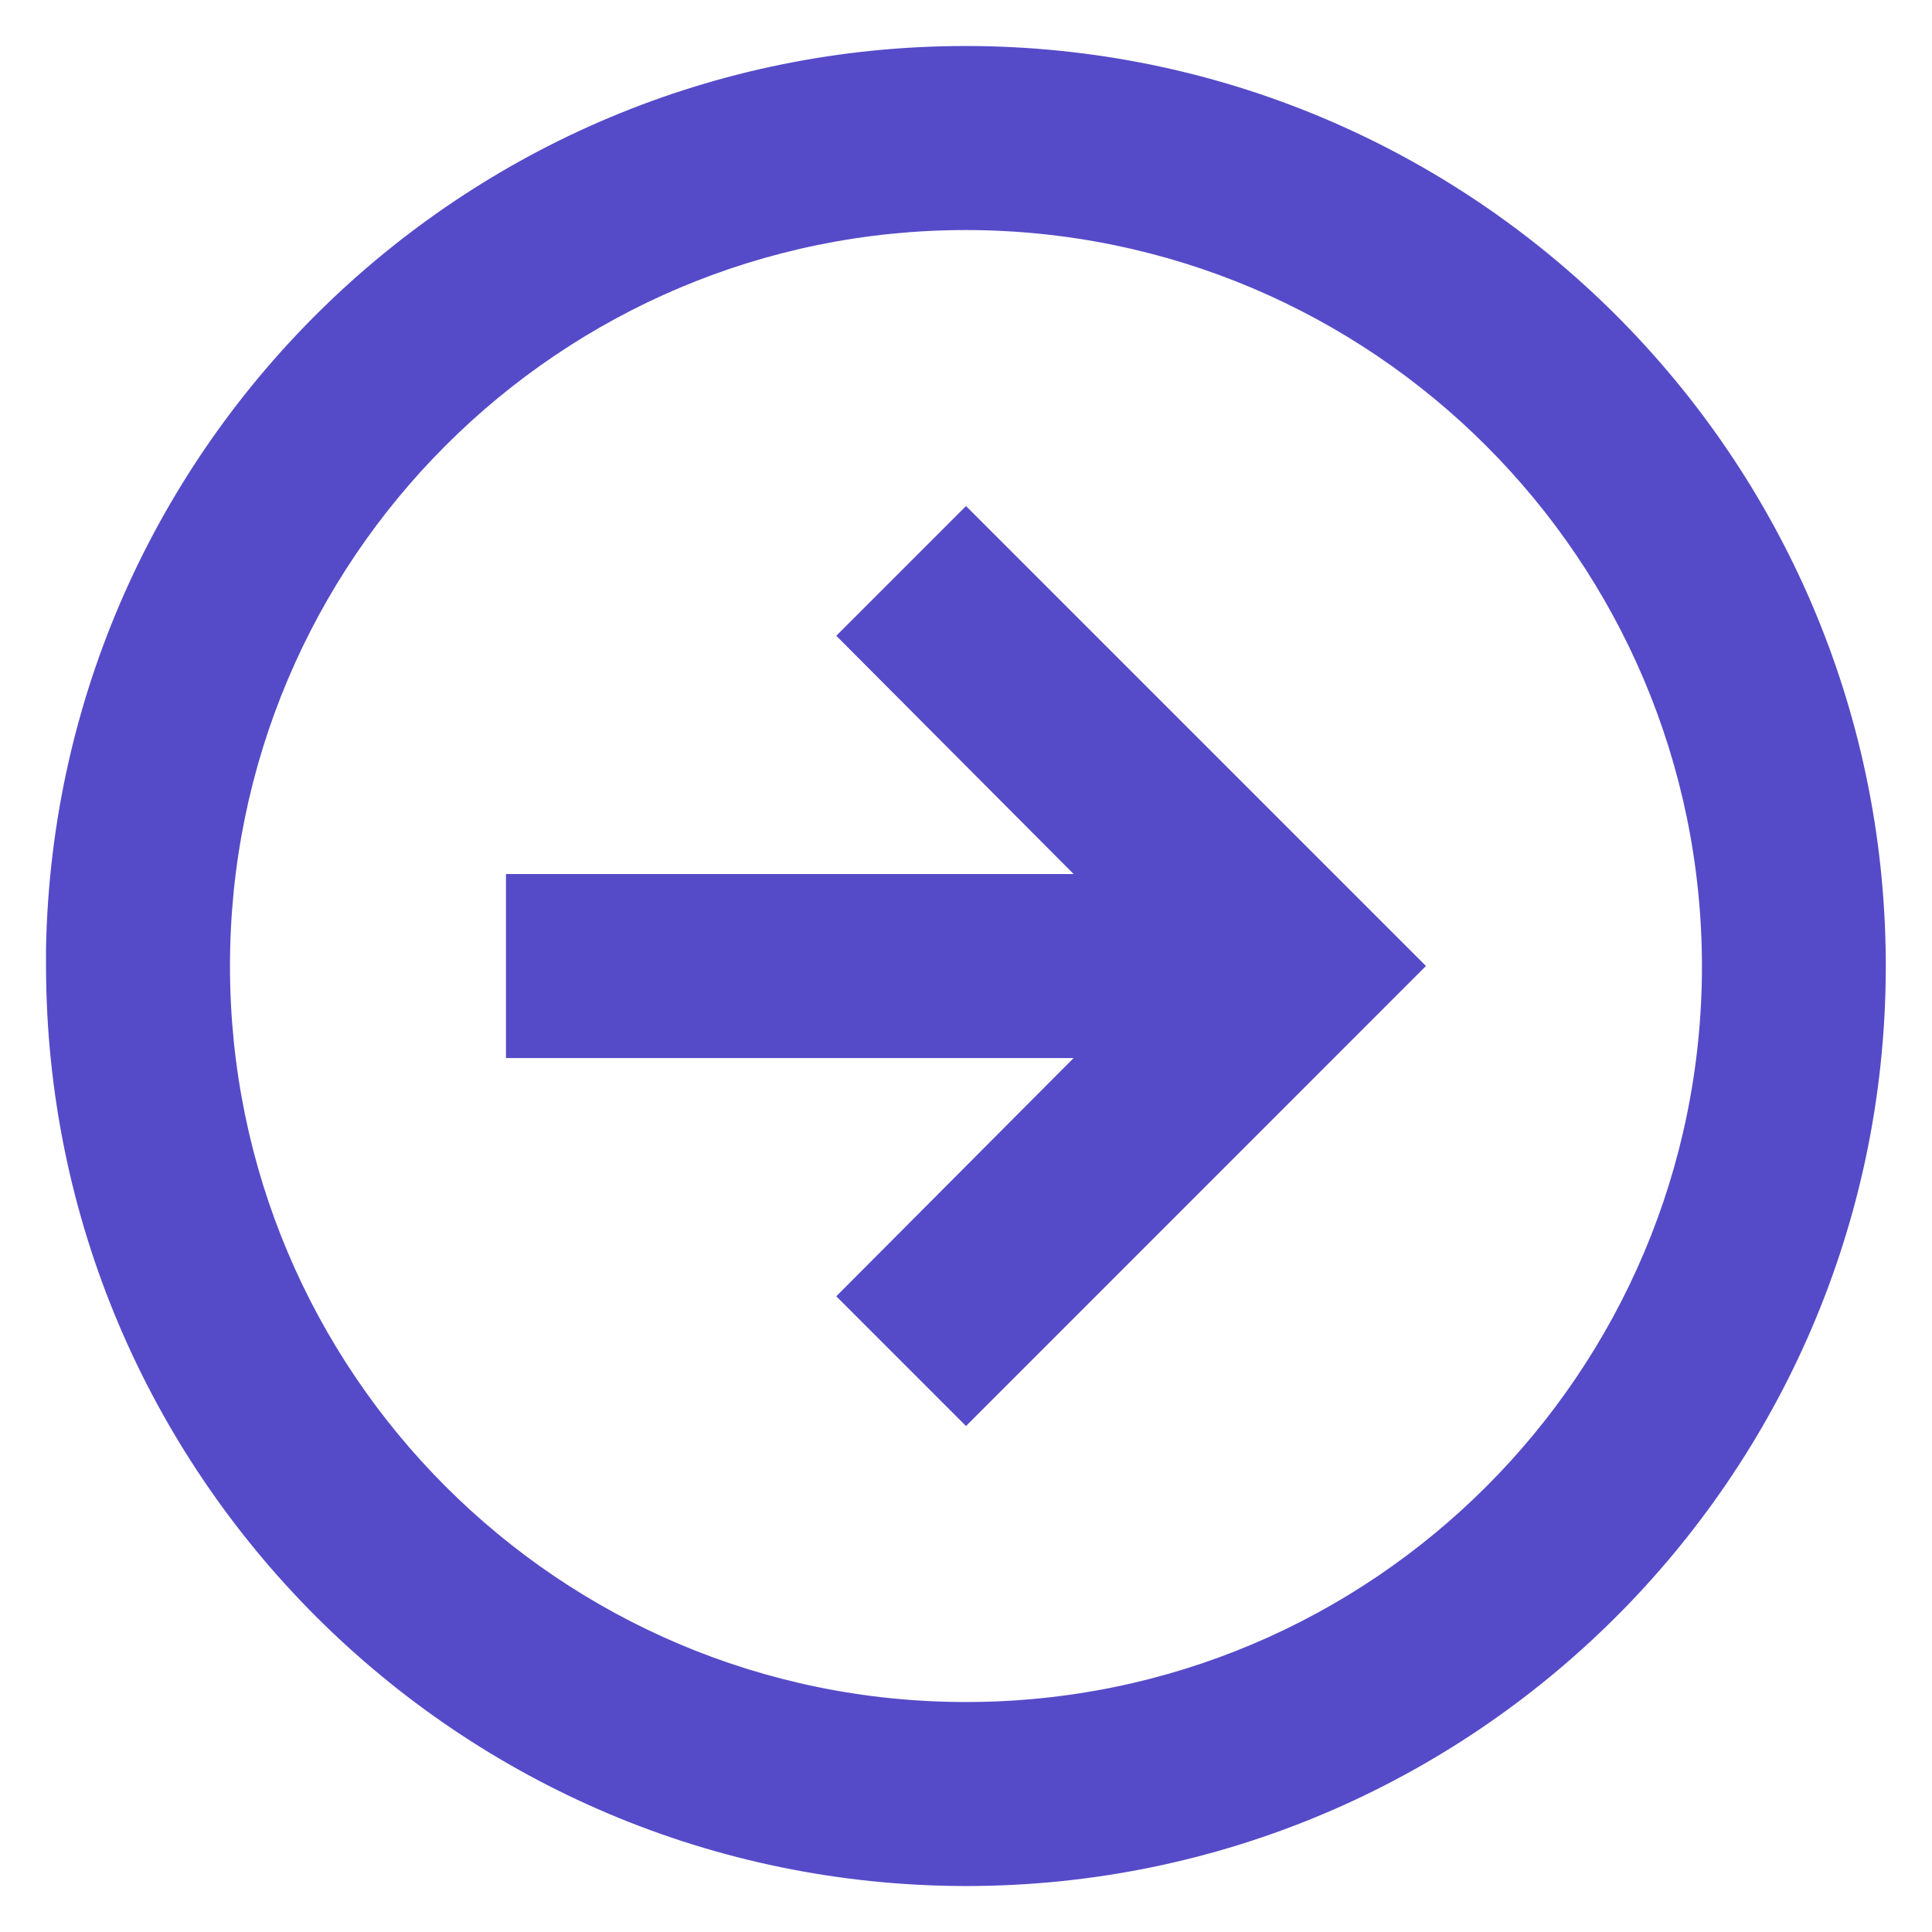 <svg width="28" height="28" viewBox="0 0 28 28" fill="none" xmlns="http://www.w3.org/2000/svg">
<path d="M14 27.334C6.639 27.326 0.675 21.361 0.667 14V13.734C0.813 6.406 6.846 0.571 14.174 0.668C21.502 0.765 27.378 6.759 27.33 14.088C27.282 21.416 21.329 27.332 14 27.334ZM14 3.334C8.109 3.334 3.333 8.109 3.333 14C3.333 19.891 8.109 24.667 14 24.667C19.891 24.667 24.666 19.891 24.666 14C24.66 8.112 19.888 3.34 14 3.334ZM14 20.667L12.12 18.787L15.56 15.334H7.333V12.667H15.56L12.12 9.214L14 7.334L20.666 14L14 20.667Z" fill="#554BC8"/>
</svg>
